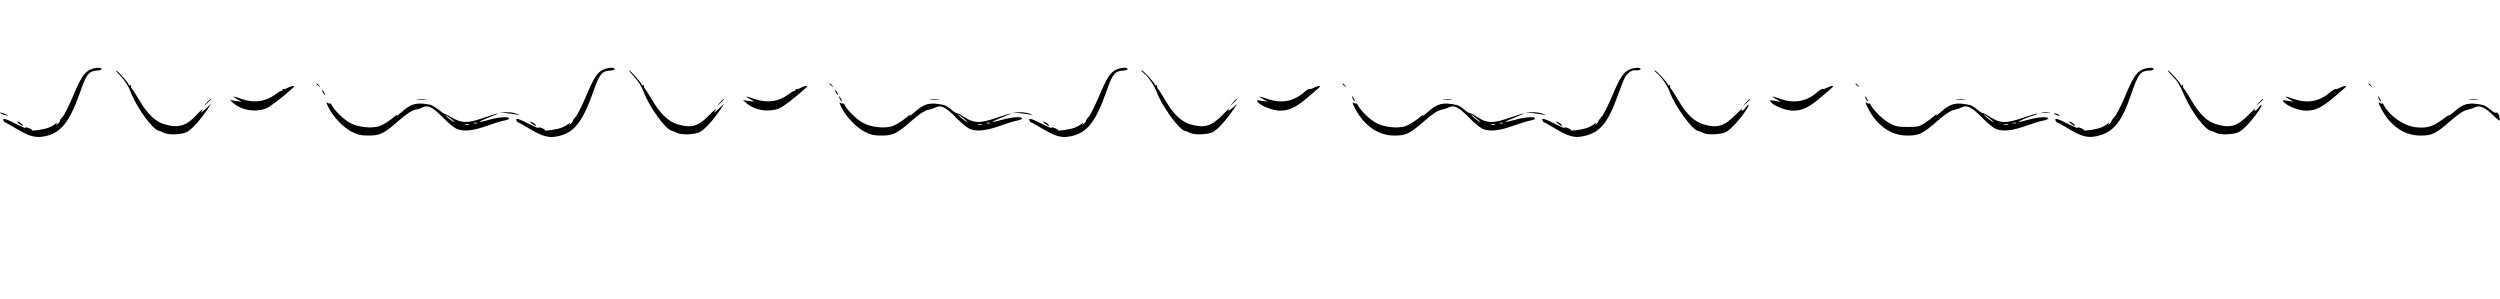 <?xml version="1.0" standalone="no"?>
<!DOCTYPE svg PUBLIC "-//W3C//DTD SVG 20010904//EN"
 "http://www.w3.org/TR/2001/REC-SVG-20010904/DTD/svg10.dtd">
<svg version="1.0" xmlns="http://www.w3.org/2000/svg"
 width="1920pt" height="230pt" viewBox="0 0 1920 230"
 preserveAspectRatio="xMidYMid meet">

<g transform="translate(0,230) scale(0.1,-0.1)"
fill="#000000" stroke="none">
<path d="M694 1766 c-46 -20 -75 -65 -135 -209 -30 -70 -64 -138 -76 -152 -13
-13 -23 -28 -23 -33 0 -5 -8 -16 -17 -23 -15 -12 -16 -12 -8 1 6 11 4 11 -11
-2 -10 -9 -33 -22 -49 -28 -35 -14 -136 -29 -130 -20 2 3 -9 11 -26 17 -18 7
-27 7 -23 1 3 -5 -25 6 -62 25 -90 46 -116 54 -108 33 3 -9 9 -16 13 -16 4 0
40 -20 81 -45 103 -62 152 -76 221 -62 126 24 192 106 275 341 49 142 67 163
142 165 12 1 22 6 22 11 0 14 -49 12 -86 -4z"/>
<path d="M4634 1766 c-46 -20 -75 -65 -135 -209 -30 -70 -64 -138 -76 -152
-13 -13 -23 -28 -23 -33 0 -5 -8 -16 -17 -23 -15 -12 -16 -12 -8 1 6 11 4 11
-11 -2 -10 -9 -33 -22 -49 -28 -35 -14 -136 -29 -130 -20 2 3 -9 11 -26 17
-18 7 -27 7 -23 1 3 -5 -25 6 -62 25 -90 46 -116 54 -108 33 3 -9 9 -16 13
-16 4 0 40 -20 81 -45 103 -62 152 -76 221 -62 126 25 192 107 275 341 49 142
67 163 142 165 12 1 22 6 22 11 0 14 -49 12 -86 -4z"/>
<path d="M8574 1766 c-46 -20 -75 -65 -135 -209 -30 -70 -64 -138 -76 -152
-13 -13 -23 -28 -23 -33 0 -5 -8 -16 -17 -23 -15 -12 -16 -12 -8 1 6 11 4 11
-11 -2 -10 -9 -33 -22 -49 -28 -35 -14 -136 -29 -130 -20 2 3 -9 11 -26 17
-18 7 -27 7 -23 1 3 -5 -25 6 -62 25 -90 46 -116 54 -108 33 3 -9 9 -16 13
-16 4 0 40 -20 81 -45 103 -62 152 -76 221 -62 126 25 192 107 275 341 49 142
67 163 142 165 12 1 22 6 22 11 0 14 -49 12 -86 -4z"/>
<path d="M12514 1766 c-46 -20 -75 -65 -135 -209 -30 -70 -65 -140 -79 -154
-14 -15 -25 -31 -25 -35 0 -4 -6 -13 -14 -20 -12 -11 -13 -10 -6 2 7 11 4 11
-11 -2 -10 -9 -33 -22 -49 -28 -35 -14 -136 -29 -130 -20 2 3 -9 11 -26 17
-18 7 -27 7 -23 1 3 -5 -25 6 -62 25 -90 46 -116 54 -108 33 3 -9 9 -16 13
-16 4 0 40 -20 81 -45 104 -63 152 -76 221 -61 129 28 189 101 269 328 22 61
46 121 55 134 13 20 45 44 60 44 3 0 16 0 30 0 14 0 25 5 25 10 0 14 -49 12
-86 -4z"/>
<path d="M16454 1766 c-46 -20 -75 -65 -135 -209 -30 -70 -65 -140 -79 -154
-14 -15 -25 -31 -25 -35 0 -4 -6 -13 -14 -20 -12 -11 -13 -10 -6 2 7 11 4 11
-11 -2 -10 -9 -33 -22 -49 -28 -35 -14 -136 -29 -130 -20 2 3 -9 11 -26 17
-18 7 -27 7 -23 1 3 -5 -25 6 -62 25 -90 46 -116 54 -108 33 3 -9 9 -16 13
-16 4 0 40 -20 81 -45 104 -63 152 -76 221 -61 127 27 193 106 265 318 57 167
71 184 152 187 12 1 22 6 22 11 0 14 -49 12 -86 -4z"/>
<path d="M932 1709 c28 -30 55 -72 68 -107 46 -123 171 -298 221 -307 10 -2
28 -9 40 -16 32 -17 132 -13 172 6 36 17 102 89 157 170 l33 50 -43 -40 c-41
-37 -42 -38 -26 -10 10 17 -7 2 -38 -31 -83 -92 -146 -111 -255 -78 -67 20
-131 81 -191 184 -24 41 -50 81 -57 88 -7 8 -10 18 -7 24 4 7 2 8 -4 4 -7 -4
-12 -3 -12 2 0 12 -89 112 -99 112 -4 0 14 -23 41 -51z"/>
<path d="M4872 1709 c28 -30 55 -72 68 -107 46 -123 171 -298 221 -307 10 -2
28 -9 40 -16 32 -17 132 -13 172 6 36 17 102 89 157 170 l33 50 -43 -40 c-40
-37 -42 -38 -25 -10 10 17 -11 0 -46 -37 -85 -89 -140 -105 -248 -72 -67 20
-131 81 -191 184 -24 41 -50 81 -57 88 -7 8 -10 18 -7 24 4 7 2 8 -4 4 -7 -4
-12 -3 -12 2 0 12 -89 112 -99 112 -4 0 14 -23 41 -51z"/>
<path d="M8784 1739 c34 -27 83 -99 101 -148 36 -102 170 -287 214 -296 11 -2
30 -9 42 -16 32 -17 132 -13 172 6 36 17 102 89 157 170 l33 50 -29 -27 c-34
-31 -54 -37 -33 -10 7 9 -16 -13 -51 -50 -86 -88 -141 -104 -247 -73 -69 20
-129 76 -188 176 -27 46 -55 90 -62 97 -7 8 -10 18 -7 24 4 7 2 8 -4 4 -7 -4
-12 -3 -12 2 0 14 -90 112 -102 112 -6 0 1 -9 16 -21z"/>
<path d="M12724 1739 c34 -27 83 -99 101 -148 36 -102 170 -287 214 -296 11
-2 30 -9 42 -16 32 -17 132 -13 172 6 36 17 101 87 157 169 30 44 23 57 -8 14
-7 -10 -18 -18 -24 -18 -6 0 -5 7 3 18 8 9 -15 -13 -51 -49 -87 -89 -142 -105
-247 -74 -69 20 -129 76 -188 176 -27 46 -55 90 -62 97 -7 8 -10 18 -7 24 4 7
2 8 -4 4 -7 -4 -12 -3 -12 2 0 14 -90 112 -102 112 -6 0 1 -9 16 -21z"/>
<path d="M16683 1717 c41 -41 55 -64 96 -157 55 -123 156 -256 201 -265 10 -2
29 -9 41 -16 32 -17 132 -13 172 6 36 17 101 87 157 169 30 44 23 57 -8 14 -7
-10 -18 -18 -24 -18 -6 0 -5 7 3 18 8 9 -15 -13 -51 -49 -87 -89 -142 -105
-247 -74 -69 20 -129 76 -188 176 -27 46 -55 90 -62 97 -7 8 -10 18 -7 24 4 7
2 8 -4 4 -7 -4 -12 -3 -12 1 0 12 -90 113 -101 113 -4 0 11 -19 34 -43z"/>
<path d="M2430 1656 c0 -2 8 -10 18 -17 15 -13 16 -12 3 4 -13 16 -21 21 -21
13z"/>
<path d="M6370 1656 c0 -2 8 -10 18 -17 15 -13 16 -12 3 4 -13 16 -21 21 -21
13z"/>
<path d="M10310 1656 c0 -2 8 -10 18 -17 15 -13 16 -12 3 4 -13 16 -21 21 -21
13z"/>
<path d="M14250 1656 c0 -2 8 -10 18 -17 15 -13 16 -12 3 4 -13 16 -21 21 -21
13z"/>
<path d="M18190 1656 c0 -2 8 -10 18 -17 15 -13 16 -12 3 4 -13 16 -21 21 -21
13z"/>
<path d="M2210 1626 c-14 -8 -28 -12 -32 -10 -5 3 -8 0 -8 -5 0 -6 -3 -10 -7
-9 -5 2 -24 -9 -44 -24 -77 -59 -165 -72 -264 -38 -72 25 -80 25 -35 -1 l35
-20 -45 6 -45 6 30 -25 c63 -54 169 -70 247 -39 35 14 129 86 208 159 13 12
13 14 0 14 -8 -1 -26 -7 -40 -14z"/>
<path d="M6150 1626 c-14 -8 -28 -12 -32 -10 -5 3 -8 0 -8 -5 0 -6 -3 -10 -7
-9 -5 2 -24 -9 -44 -24 -77 -59 -165 -72 -264 -38 -72 25 -80 25 -35 -1 l35
-20 -45 6 -45 6 30 -25 c63 -54 169 -70 247 -39 35 14 129 86 208 159 13 12
13 14 0 14 -8 -1 -26 -7 -40 -14z"/>
<path d="M10090 1626 c-14 -8 -28 -12 -33 -9 -4 2 -26 -11 -48 -31 -78 -66
-171 -82 -274 -46 -72 25 -80 25 -35 -1 l35 -20 -45 7 c-40 6 -43 5 -31 -9 26
-32 117 -67 173 -67 70 1 122 25 210 101 105 88 105 89 88 89 -8 -1 -26 -7
-40 -14z"/>
<path d="M14030 1626 c-14 -8 -28 -12 -33 -9 -4 2 -26 -11 -48 -31 -78 -66
-171 -82 -274 -46 -72 25 -80 25 -35 -1 l35 -20 -45 7 c-40 6 -43 5 -31 -9 26
-32 117 -67 173 -67 70 1 122 25 210 101 105 88 105 89 88 89 -8 -1 -26 -7
-40 -14z"/>
<path d="M17970 1626 c-14 -8 -28 -12 -33 -9 -4 2 -26 -11 -48 -31 -78 -66
-171 -82 -274 -46 -72 25 -80 25 -35 -1 l35 -20 -45 7 c-40 6 -43 5 -31 -9 26
-32 117 -67 173 -67 85 1 132 29 298 177 13 11 13 13 0 13 -8 -1 -26 -7 -40
-14z"/>
<path d="M2480 1590 c6 -11 13 -20 16 -20 2 0 0 9 -6 20 -6 11 -13 20 -16 20
-2 0 0 -9 6 -20z"/>
<path d="M6420 1590 c6 -11 13 -20 16 -20 2 0 0 9 -6 20 -6 11 -13 20 -16 20
-2 0 0 -9 6 -20z"/>
<path d="M6450 1540 c6 -11 13 -20 16 -20 2 0 0 9 -6 20 -6 11 -13 20 -16 20
-2 0 0 -9 6 -20z"/>
<path d="M10390 1540 c6 -11 13 -20 16 -20 2 0 0 9 -6 20 -6 11 -13 20 -16 20
-2 0 0 -9 6 -20z"/>
<path d="M14330 1540 c6 -11 13 -20 16 -20 2 0 0 9 -6 20 -6 11 -13 20 -16 20
-2 0 0 -9 6 -20z"/>
<path d="M18270 1540 c6 -11 13 -20 16 -20 2 0 0 9 -6 20 -6 11 -13 20 -16 20
-2 0 0 -9 6 -20z"/>
<path d="M1589 1513 l-24 -28 28 24 c25 23 32 31 24 31 -2 0 -14 -12 -28 -27z"/>
<path d="M3208 1533 c18 -2 45 -2 60 0 15 2 0 4 -33 4 -33 0 -45 -2 -27 -4z"/>
<path d="M5529 1513 l-24 -28 28 24 c15 14 27 26 27 28 0 8 -8 1 -31 -24z"/>
<path d="M7148 1533 c18 -2 45 -2 60 0 15 2 0 4 -33 4 -33 0 -45 -2 -27 -4z"/>
<path d="M9469 1513 l-24 -28 28 24 c15 14 27 26 27 28 0 8 -8 1 -31 -24z"/>
<path d="M11088 1533 c18 -2 45 -2 60 0 15 2 0 4 -33 4 -33 0 -45 -2 -27 -4z"/>
<path d="M13409 1513 l-24 -28 28 24 c15 14 27 26 27 28 0 8 -8 1 -31 -24z"/>
<path d="M15028 1533 c18 -2 45 -2 60 0 15 2 0 4 -33 4 -33 0 -45 -2 -27 -4z"/>
<path d="M17349 1513 l-24 -28 28 24 c25 23 32 31 24 31 -2 0 -14 -12 -28 -27z"/>
<path d="M18968 1533 c18 -2 45 -2 60 0 15 2 0 4 -33 4 -33 0 -45 -2 -27 -4z"/>
<path d="M2523 1474 c37 -73 116 -155 180 -187 43 -22 68 -28 123 -28 91 -1
121 13 231 110 66 57 104 82 130 87 20 4 47 13 61 20 39 20 79 -1 158 -83 46
-46 85 -78 110 -86 52 -19 127 -9 234 30 47 17 102 34 123 37 20 4 37 11 37
16 0 17 -81 11 -154 -10 -38 -11 -71 -18 -74 -16 -2 2 32 18 75 35 107 41 81
39 -46 -5 -121 -42 -165 -41 -240 3 -25 15 -48 27 -52 26 -3 -1 -25 14 -49 33
-24 19 -53 36 -64 39 -106 21 -146 11 -218 -53 -29 -26 -46 -38 -38 -28 8 11
-11 -1 -42 -27 -32 -25 -77 -51 -100 -58 -62 -16 -154 -6 -214 24 -49 25 -120
92 -144 136 -6 13 -14 20 -17 17 -4 -3 -13 0 -21 6 -8 7 -4 -9 11 -38z m967
-111 c0 -7 -58 36 -66 49 -4 7 9 -1 29 -16 20 -16 37 -30 37 -33z m173 -10
c-7 -2 -19 -2 -25 0 -7 3 -2 5 12 5 14 0 19 -2 13 -5z m-60 -10 c-7 -2 -21 -2
-30 0 -10 3 -4 5 12 5 17 0 24 -2 18 -5z"/>
<path d="M6463 1474 c37 -73 116 -155 180 -187 43 -22 68 -28 123 -28 91 -1
121 13 231 110 66 57 104 82 130 87 20 4 47 13 61 20 39 20 79 -1 158 -83 46
-46 85 -78 110 -86 52 -19 127 -9 234 30 47 17 102 34 123 37 20 4 37 11 37
16 0 17 -81 11 -154 -10 -38 -11 -71 -18 -74 -16 -2 2 32 18 75 35 106 41 82
39 -47 -5 -126 -43 -169 -42 -246 8 -27 18 -53 31 -57 30 -5 -2 -24 11 -43 28
-19 16 -44 32 -57 34 -106 22 -147 12 -219 -52 -29 -26 -46 -38 -38 -28 8 11
-11 -1 -42 -27 -32 -25 -77 -51 -100 -58 -62 -16 -154 -6 -214 24 -49 25 -120
92 -144 136 -6 13 -14 20 -17 17 -4 -3 -13 0 -21 6 -8 7 -4 -9 11 -38z m967
-111 c0 -7 -56 35 -71 54 -8 9 5 2 29 -17 23 -18 42 -35 42 -37z m173 -10 c-7
-2 -19 -2 -25 0 -7 3 -2 5 12 5 14 0 19 -2 13 -5z m-60 -10 c-7 -2 -21 -2 -30
0 -10 3 -4 5 12 5 17 0 24 -2 18 -5z"/>
<path d="M10409 1463 c69 -130 177 -204 298 -204 90 -1 120 14 230 110 66 57
104 82 130 87 20 4 47 13 61 20 39 20 79 -1 158 -83 46 -46 85 -78 110 -86 52
-19 127 -9 234 30 47 17 102 34 123 37 20 4 37 11 37 16 0 17 -81 11 -154 -10
-38 -11 -71 -18 -74 -16 -2 2 32 18 75 35 106 41 82 39 -47 -5 -126 -43 -169
-42 -246 8 -27 18 -53 31 -57 30 -5 -2 -24 11 -43 28 -19 16 -44 32 -57 34
-106 22 -147 12 -219 -52 -29 -26 -46 -38 -38 -28 8 11 -11 -1 -42 -27 -32
-25 -77 -51 -100 -58 -62 -16 -154 -6 -214 24 -49 25 -120 92 -144 136 -6 13
-14 20 -17 17 -4 -3 -13 0 -21 7 -9 6 -1 -16 17 -50z m961 -100 c0 -7 -56 35
-71 54 -8 9 5 2 29 -17 23 -18 42 -35 42 -37z m173 -10 c-7 -2 -19 -2 -25 0
-7 3 -2 5 12 5 14 0 19 -2 13 -5z m-60 -10 c-7 -2 -21 -2 -30 0 -10 3 -4 5 12
5 17 0 24 -2 18 -5z"/>
<path d="M14349 1463 c70 -131 176 -204 298 -204 90 -1 120 14 230 110 66 57
104 82 130 87 20 4 47 13 61 20 39 20 79 -1 158 -83 46 -46 85 -78 110 -86 52
-19 127 -9 234 30 47 17 102 34 123 37 20 4 37 11 37 16 0 17 -81 11 -154 -10
-38 -11 -71 -18 -73 -16 -5 4 84 42 120 51 15 4 26 10 23 12 -2 3 -54 -12
-114 -33 -128 -43 -170 -42 -248 8 -27 18 -53 31 -57 30 -5 -2 -24 11 -43 28
-19 16 -44 32 -57 34 -106 22 -147 12 -219 -52 -29 -26 -46 -38 -38 -27 9 13
4 11 -15 -6 -17 -15 -50 -39 -74 -55 -40 -26 -53 -29 -130 -29 -73 0 -93 4
-136 27 -50 26 -121 94 -145 137 -6 13 -14 20 -17 17 -4 -3 -13 0 -21 7 -9 6
-1 -16 17 -50z m961 -100 c0 -7 -56 35 -71 54 -8 9 5 2 29 -17 23 -18 42 -35
42 -37z m173 -10 c-7 -2 -19 -2 -25 0 -7 3 -2 5 12 5 14 0 19 -2 13 -5z m-60
-10 c-7 -2 -21 -2 -30 0 -10 3 -4 5 12 5 17 0 24 -2 18 -5z"/>
<path d="M18289 1463 c70 -131 176 -204 298 -204 90 -1 120 14 230 110 66 57
104 82 130 87 20 4 47 13 61 20 35 18 76 1 139 -61 50 -48 54 -50 51 -26 -3
31 -17 53 -29 45 -5 -3 -25 8 -44 25 -20 17 -45 33 -58 35 -106 22 -147 12
-219 -52 -29 -26 -46 -38 -38 -28 8 10 -15 -4 -52 -32 -74 -55 -122 -69 -208
-59 -88 11 -197 86 -240 166 -6 13 -14 20 -17 17 -4 -3 -13 0 -21 7 -9 6 -1
-16 17 -50z"/>
<path d="M0 1434 c0 -7 52 -25 57 -20 2 2 -10 8 -26 14 -17 6 -31 9 -31 6z"/>
<path d="M3900 1430 c36 -4 74 -10 85 -14 11 -3 7 0 -10 8 -16 8 -55 15 -85
14 l-55 -1 65 -7z"/>
<path d="M7840 1430 c36 -4 74 -10 85 -14 11 -3 7 0 -10 8 -16 8 -55 15 -85
14 l-55 -1 65 -7z"/>
<path d="M11780 1430 c36 -4 74 -10 85 -14 11 -3 7 0 -10 8 -16 8 -55 15 -85
14 l-55 -1 65 -7z"/>
<path d="M15683 1433 c15 -2 39 -2 55 0 15 2 2 4 -28 4 -30 0 -43 -2 -27 -4z"/>
<path d="M15785 1420 c27 -12 43 -12 25 0 -8 5 -22 9 -30 9 -10 0 -8 -3 5 -9z"/>
<path d="M134 1361 c4 -6 16 -16 28 -22 15 -8 18 -8 14 0 -4 6 -16 16 -28 22
-15 8 -18 8 -14 0z"/>
<path d="M4074 1361 c4 -6 16 -16 28 -22 15 -8 18 -8 14 0 -4 6 -16 16 -28 22
-15 8 -18 8 -14 0z"/>
<path d="M8014 1361 c4 -6 16 -16 28 -22 15 -8 18 -8 14 0 -4 6 -16 16 -28 22
-15 8 -18 8 -14 0z"/>
<path d="M11954 1361 c4 -6 16 -16 28 -22 15 -8 18 -8 14 0 -4 6 -16 16 -28
22 -15 8 -18 8 -14 0z"/>
<path d="M15894 1361 c4 -6 16 -16 28 -22 15 -8 18 -8 14 0 -4 6 -16 16 -28
22 -15 8 -18 8 -14 0z"/>
</g>
</svg>
